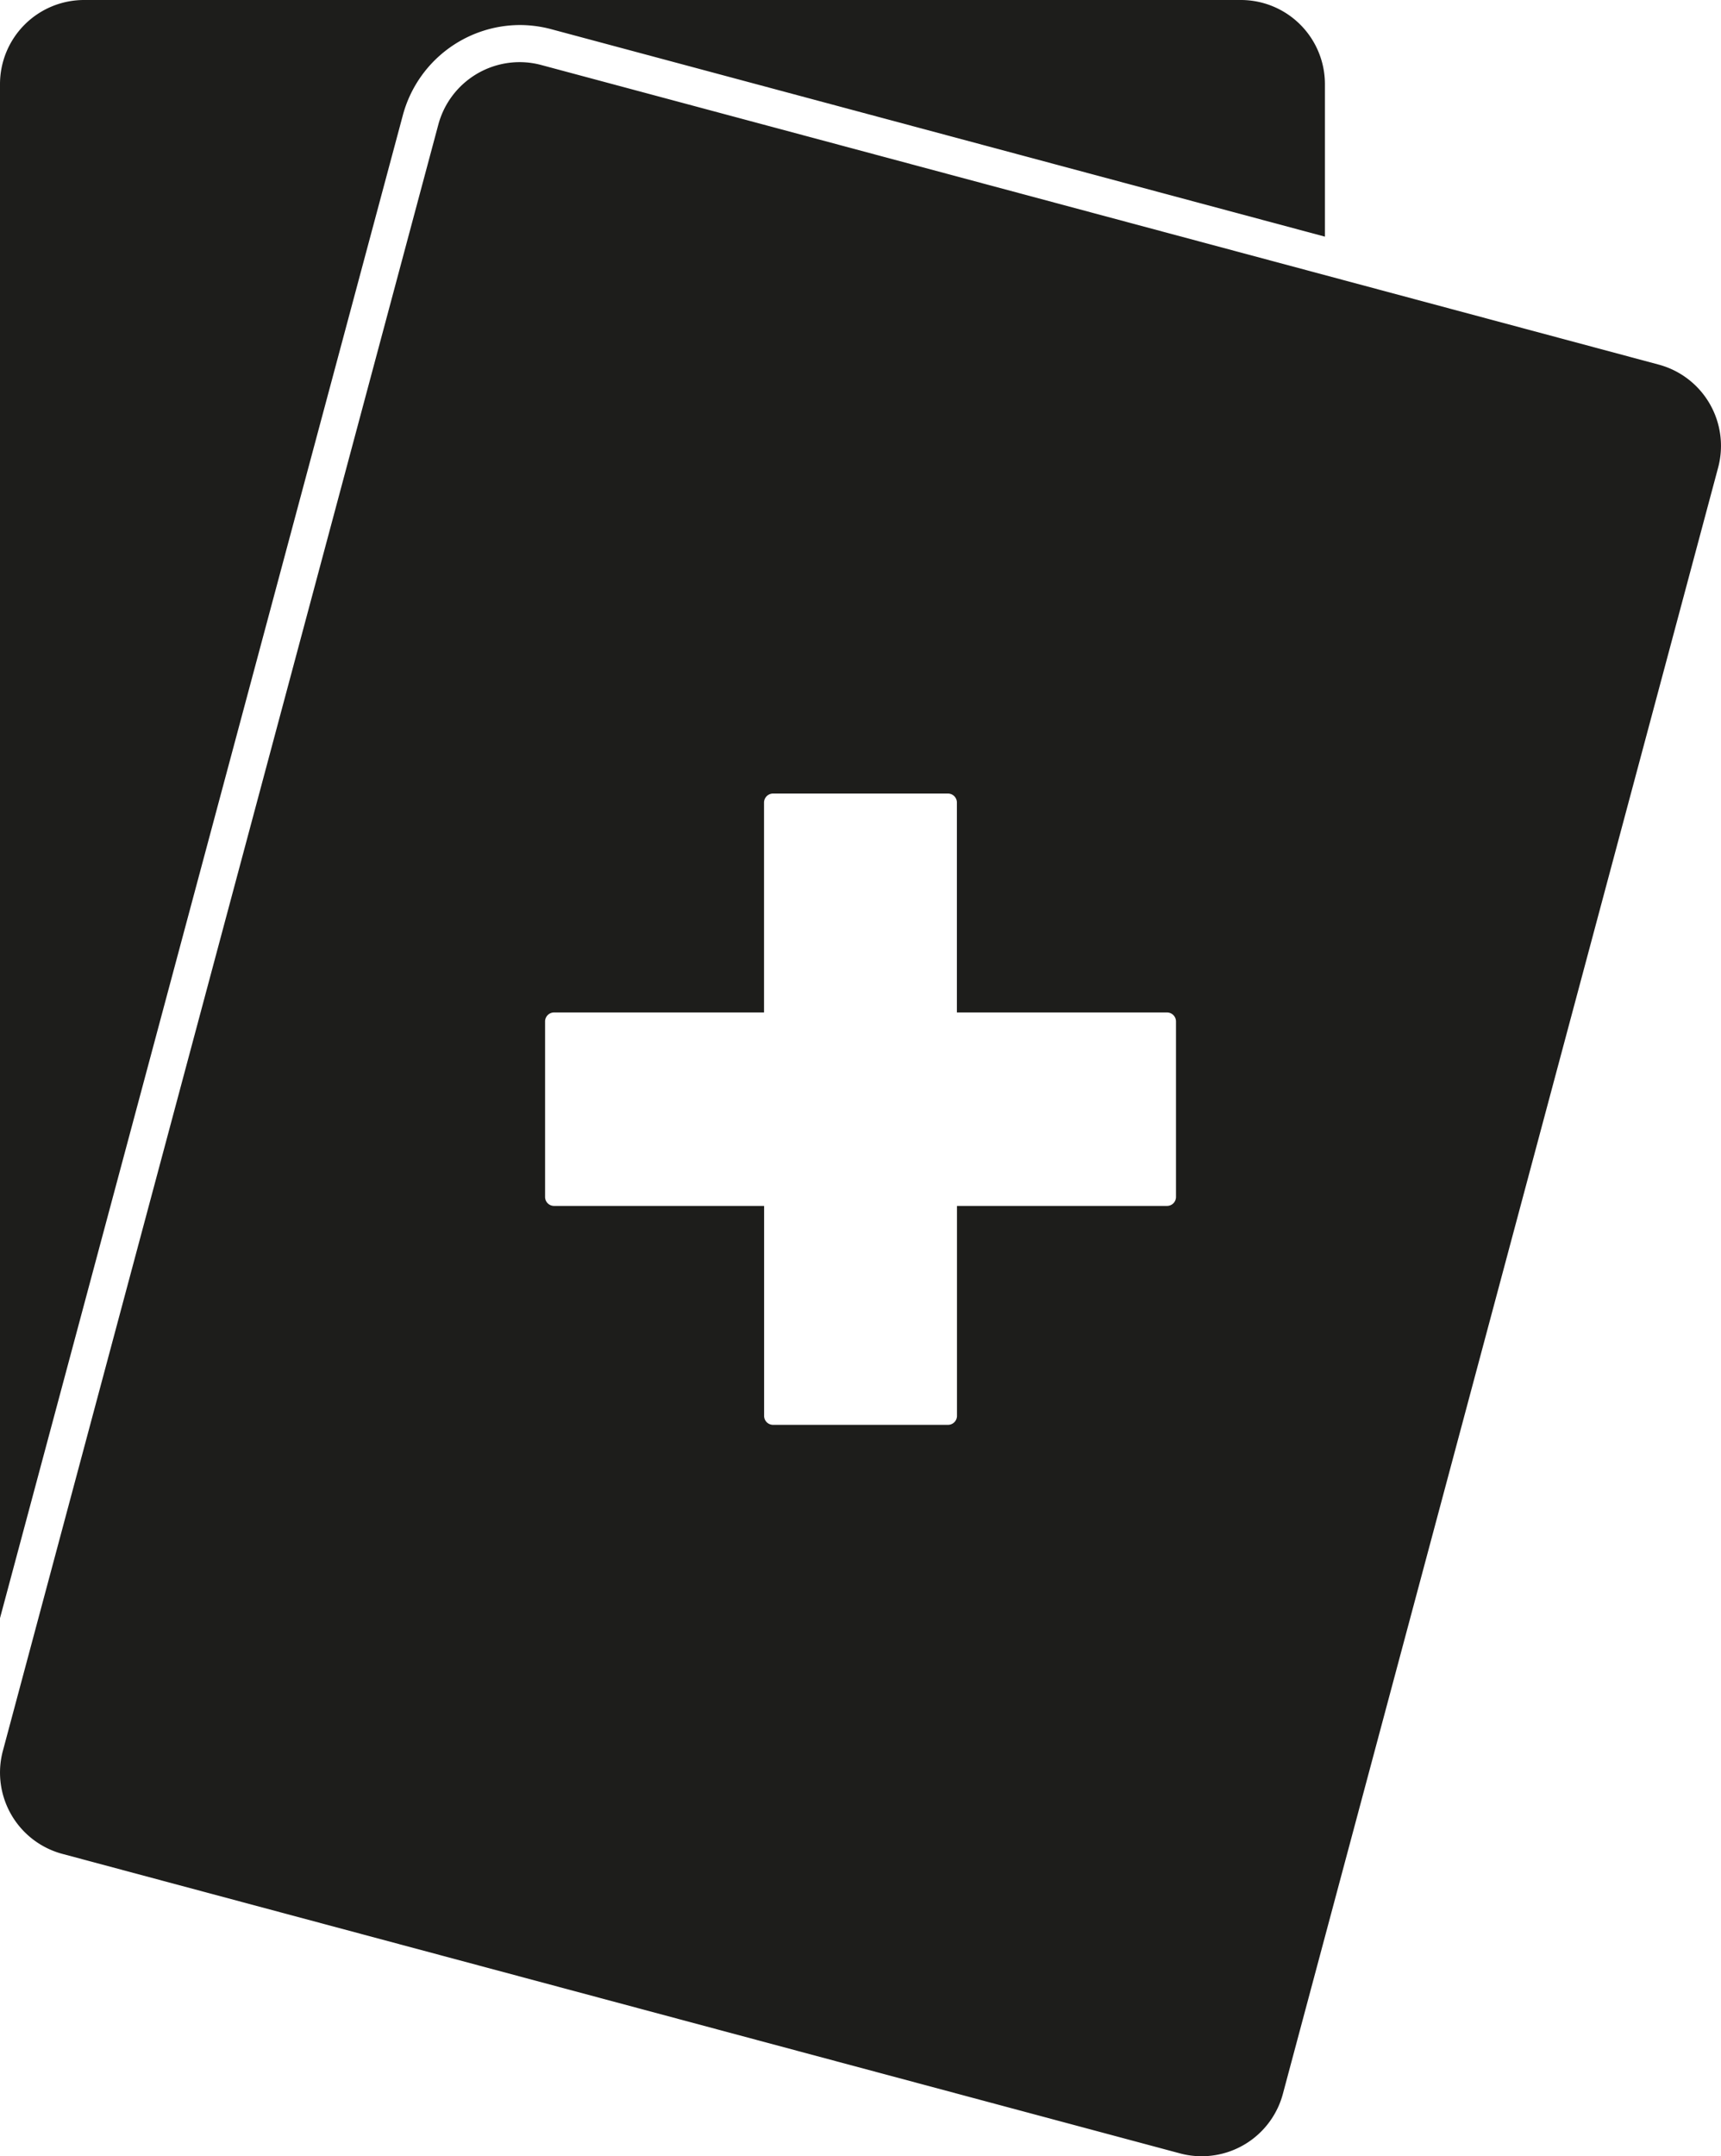 <svg xmlns="http://www.w3.org/2000/svg" viewBox="0 0 226.38 283.46"><defs><style>.cls-1{fill:#1d1d1b;}</style></defs><title>Hand size 2 increase</title><g id="Hand_size_2_increase" data-name="Hand size 2 increase"><path class="cls-1" d="M68.34,3.29a16.17,16.17,0,0,1,4.14.54l101.8,27.28v-20A11.06,11.06,0,0,0,163.21,0H11.07A11.06,11.06,0,0,0,0,11.07V212.72L53,15.11A16,16,0,0,1,68.34,3.29Z"/><path class="cls-1" d="M218.18,47.93,71.21,8.55a10.94,10.94,0,0,0-2.87-.38,11.08,11.08,0,0,0-10.68,8.2L.38,230.16A11.06,11.06,0,0,0,8.2,243.71l147,39.37a10.94,10.94,0,0,0,2.87.38,11.06,11.06,0,0,0,10.68-8.2L226,61.48A11.06,11.06,0,0,0,218.18,47.93ZM154.69,157.35a1.18,1.18,0,0,1-1.19,1.18H125.88v27.6a1.18,1.18,0,0,1-1.18,1.18h-23a1.18,1.18,0,0,1-1.19-1.18v-27.6H72.88a1.18,1.18,0,0,1-1.18-1.18V134.28a1.18,1.18,0,0,1,1.18-1.18H100.5V105.51a1.19,1.19,0,0,1,1.19-1.19h23a1.18,1.18,0,0,1,1.18,1.19V133.1H153.5a1.18,1.18,0,0,1,1.19,1.18Z"/></g><g id="Hand_2" data-name="Hand 2"><path class="cls-1" d="M68.34-275.3a11.38,11.38,0,0,1,2.87.38l147,39.38A11.06,11.06,0,0,1,226-222L168.72-8.2A11.06,11.06,0,0,1,158,0a10.94,10.94,0,0,1-2.87-.38L8.2-39.76A11.06,11.06,0,0,1,.38-53.31L57.66-267.09a11.08,11.08,0,0,1,10.68-8.21"/></g></svg>